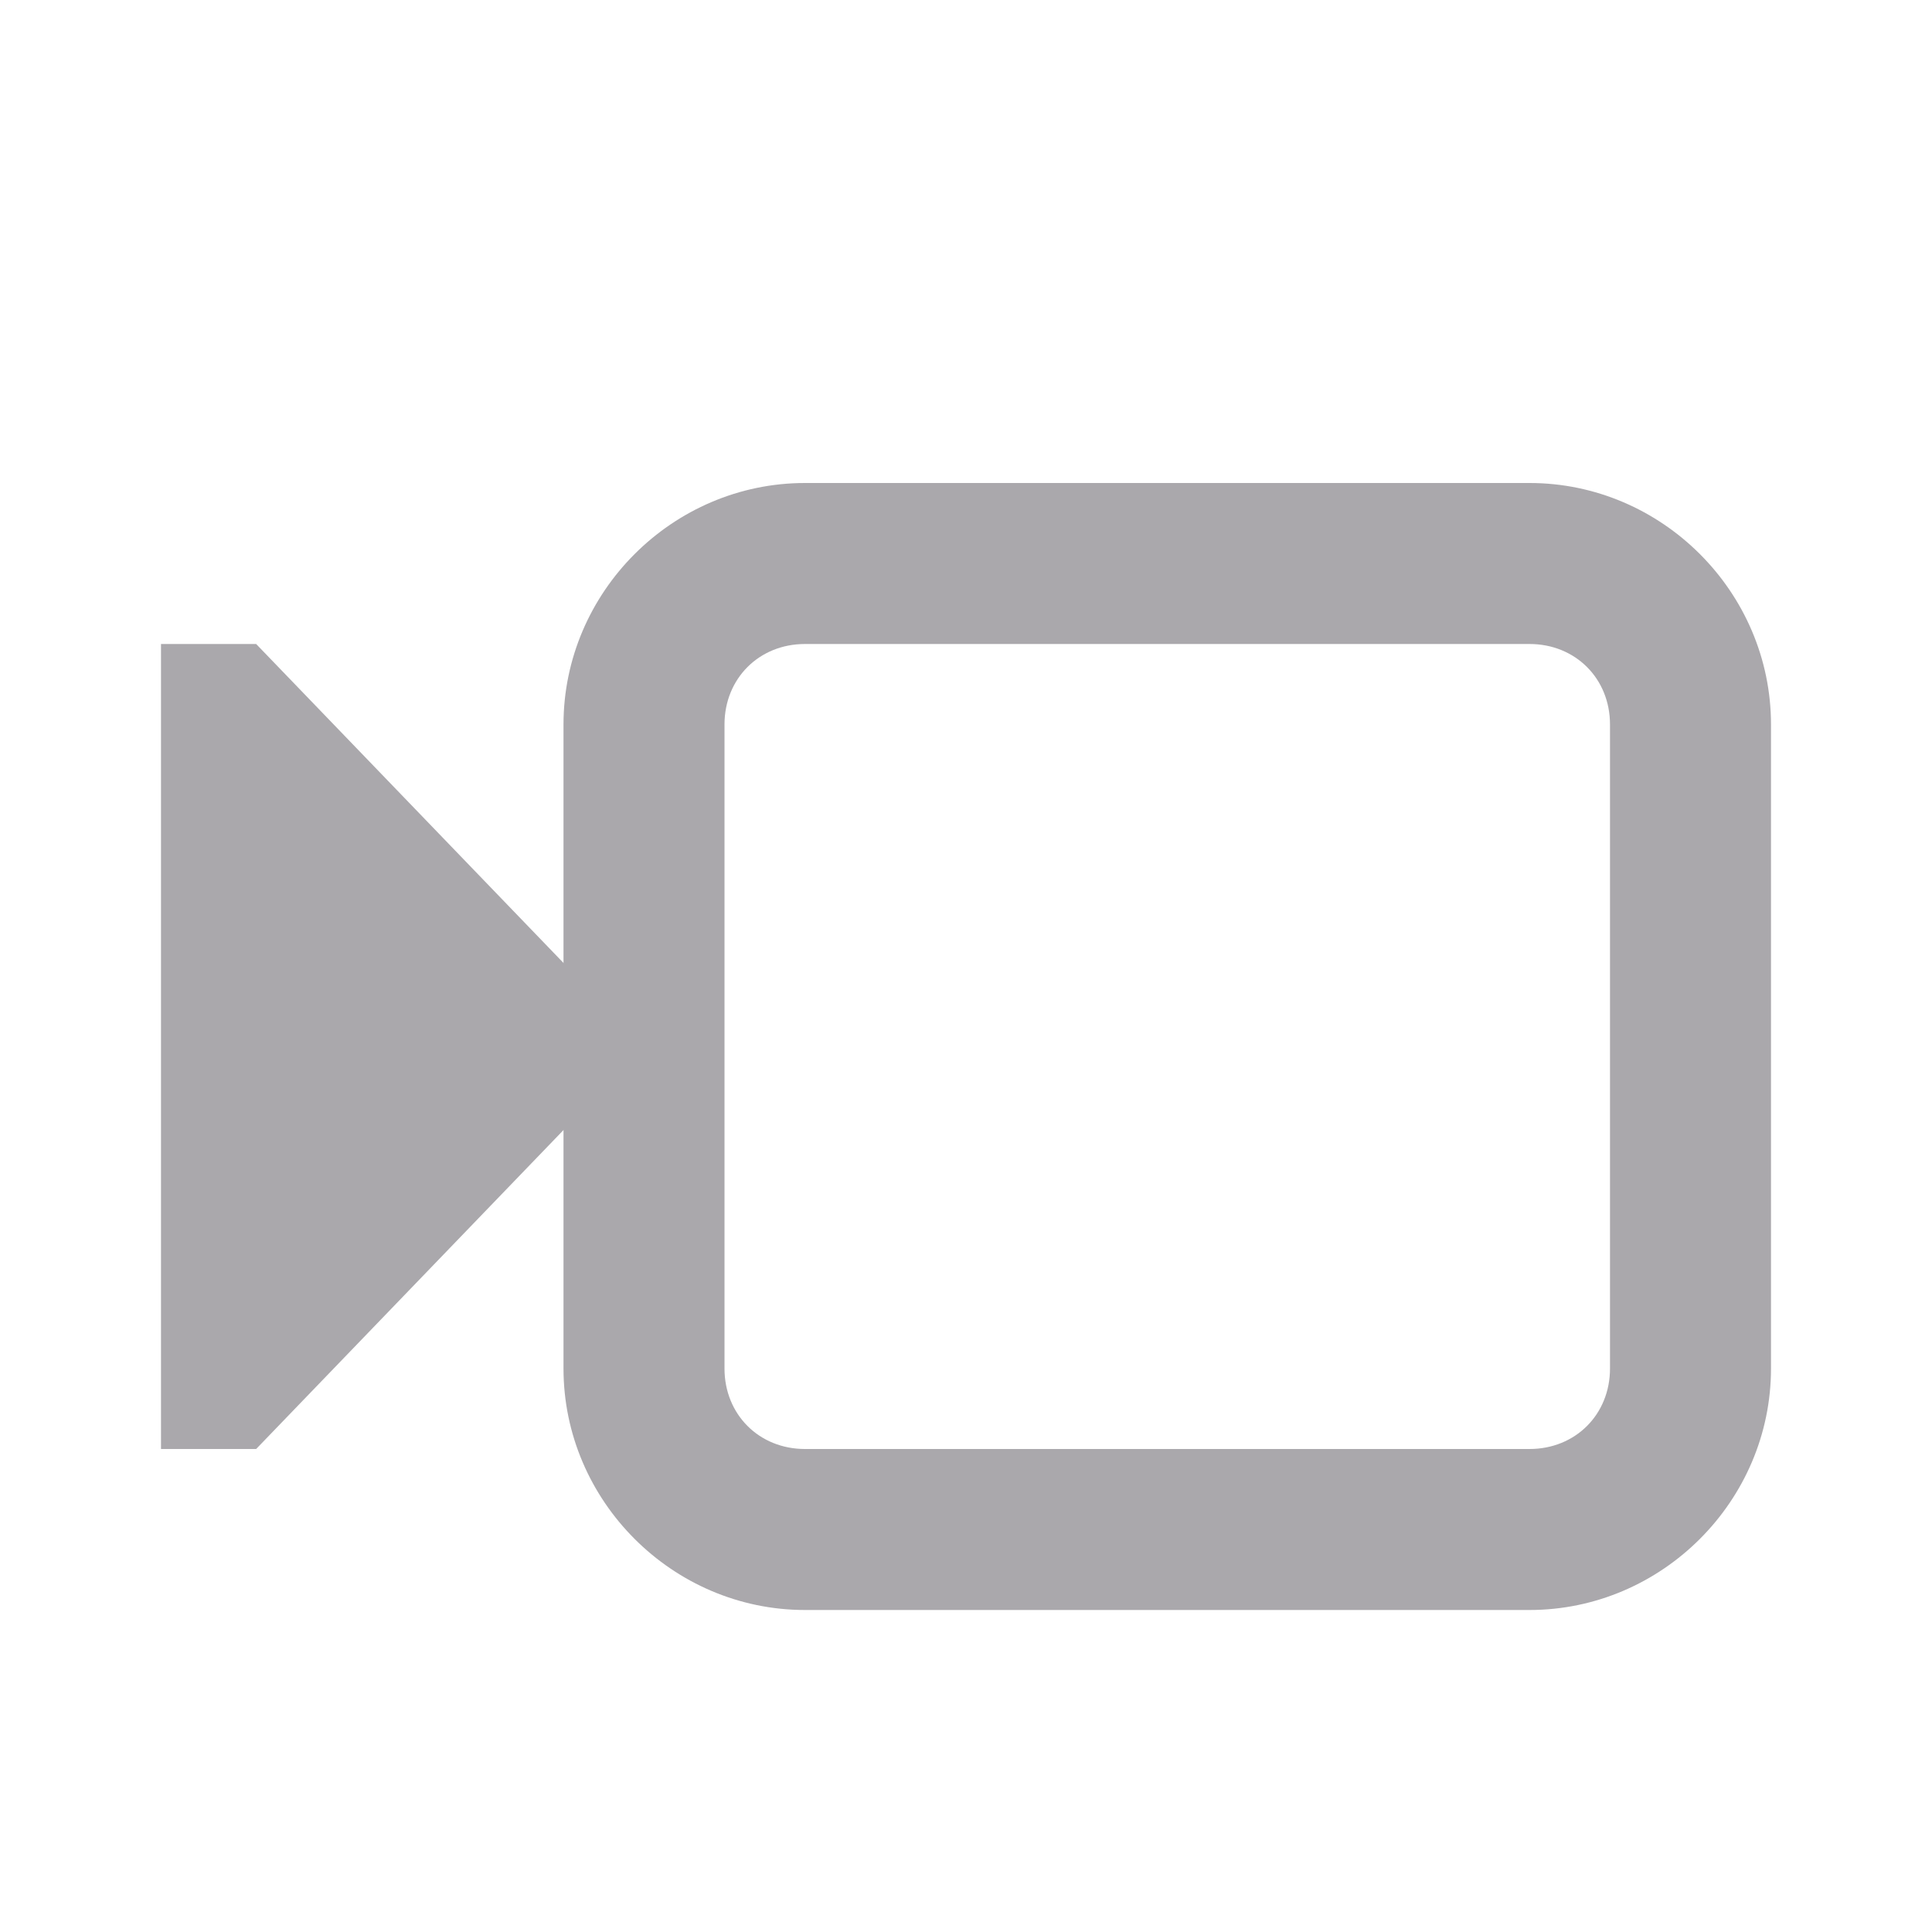 <svg viewBox="0 0 24 24" xmlns="http://www.w3.org/2000/svg"><g fill="#aaa8ac"><path d="m2 8v10h1.182l4.818-5-4.818-5z"/><path d="m10 6c-1.645 0-3 1.355-3 3v8c0 1.645 1.355 3 3 3h9c1.645 0 3-1.355 3-3v-8c0-1.645-1.355-3-3-3zm0 2h9c.571 0 1 .429 1 1v8c0 .571-.429 1-1 1h-9c-.571 0-1-.429-1-1v-8c0-.571.429-1 1-1z"/></g></svg>